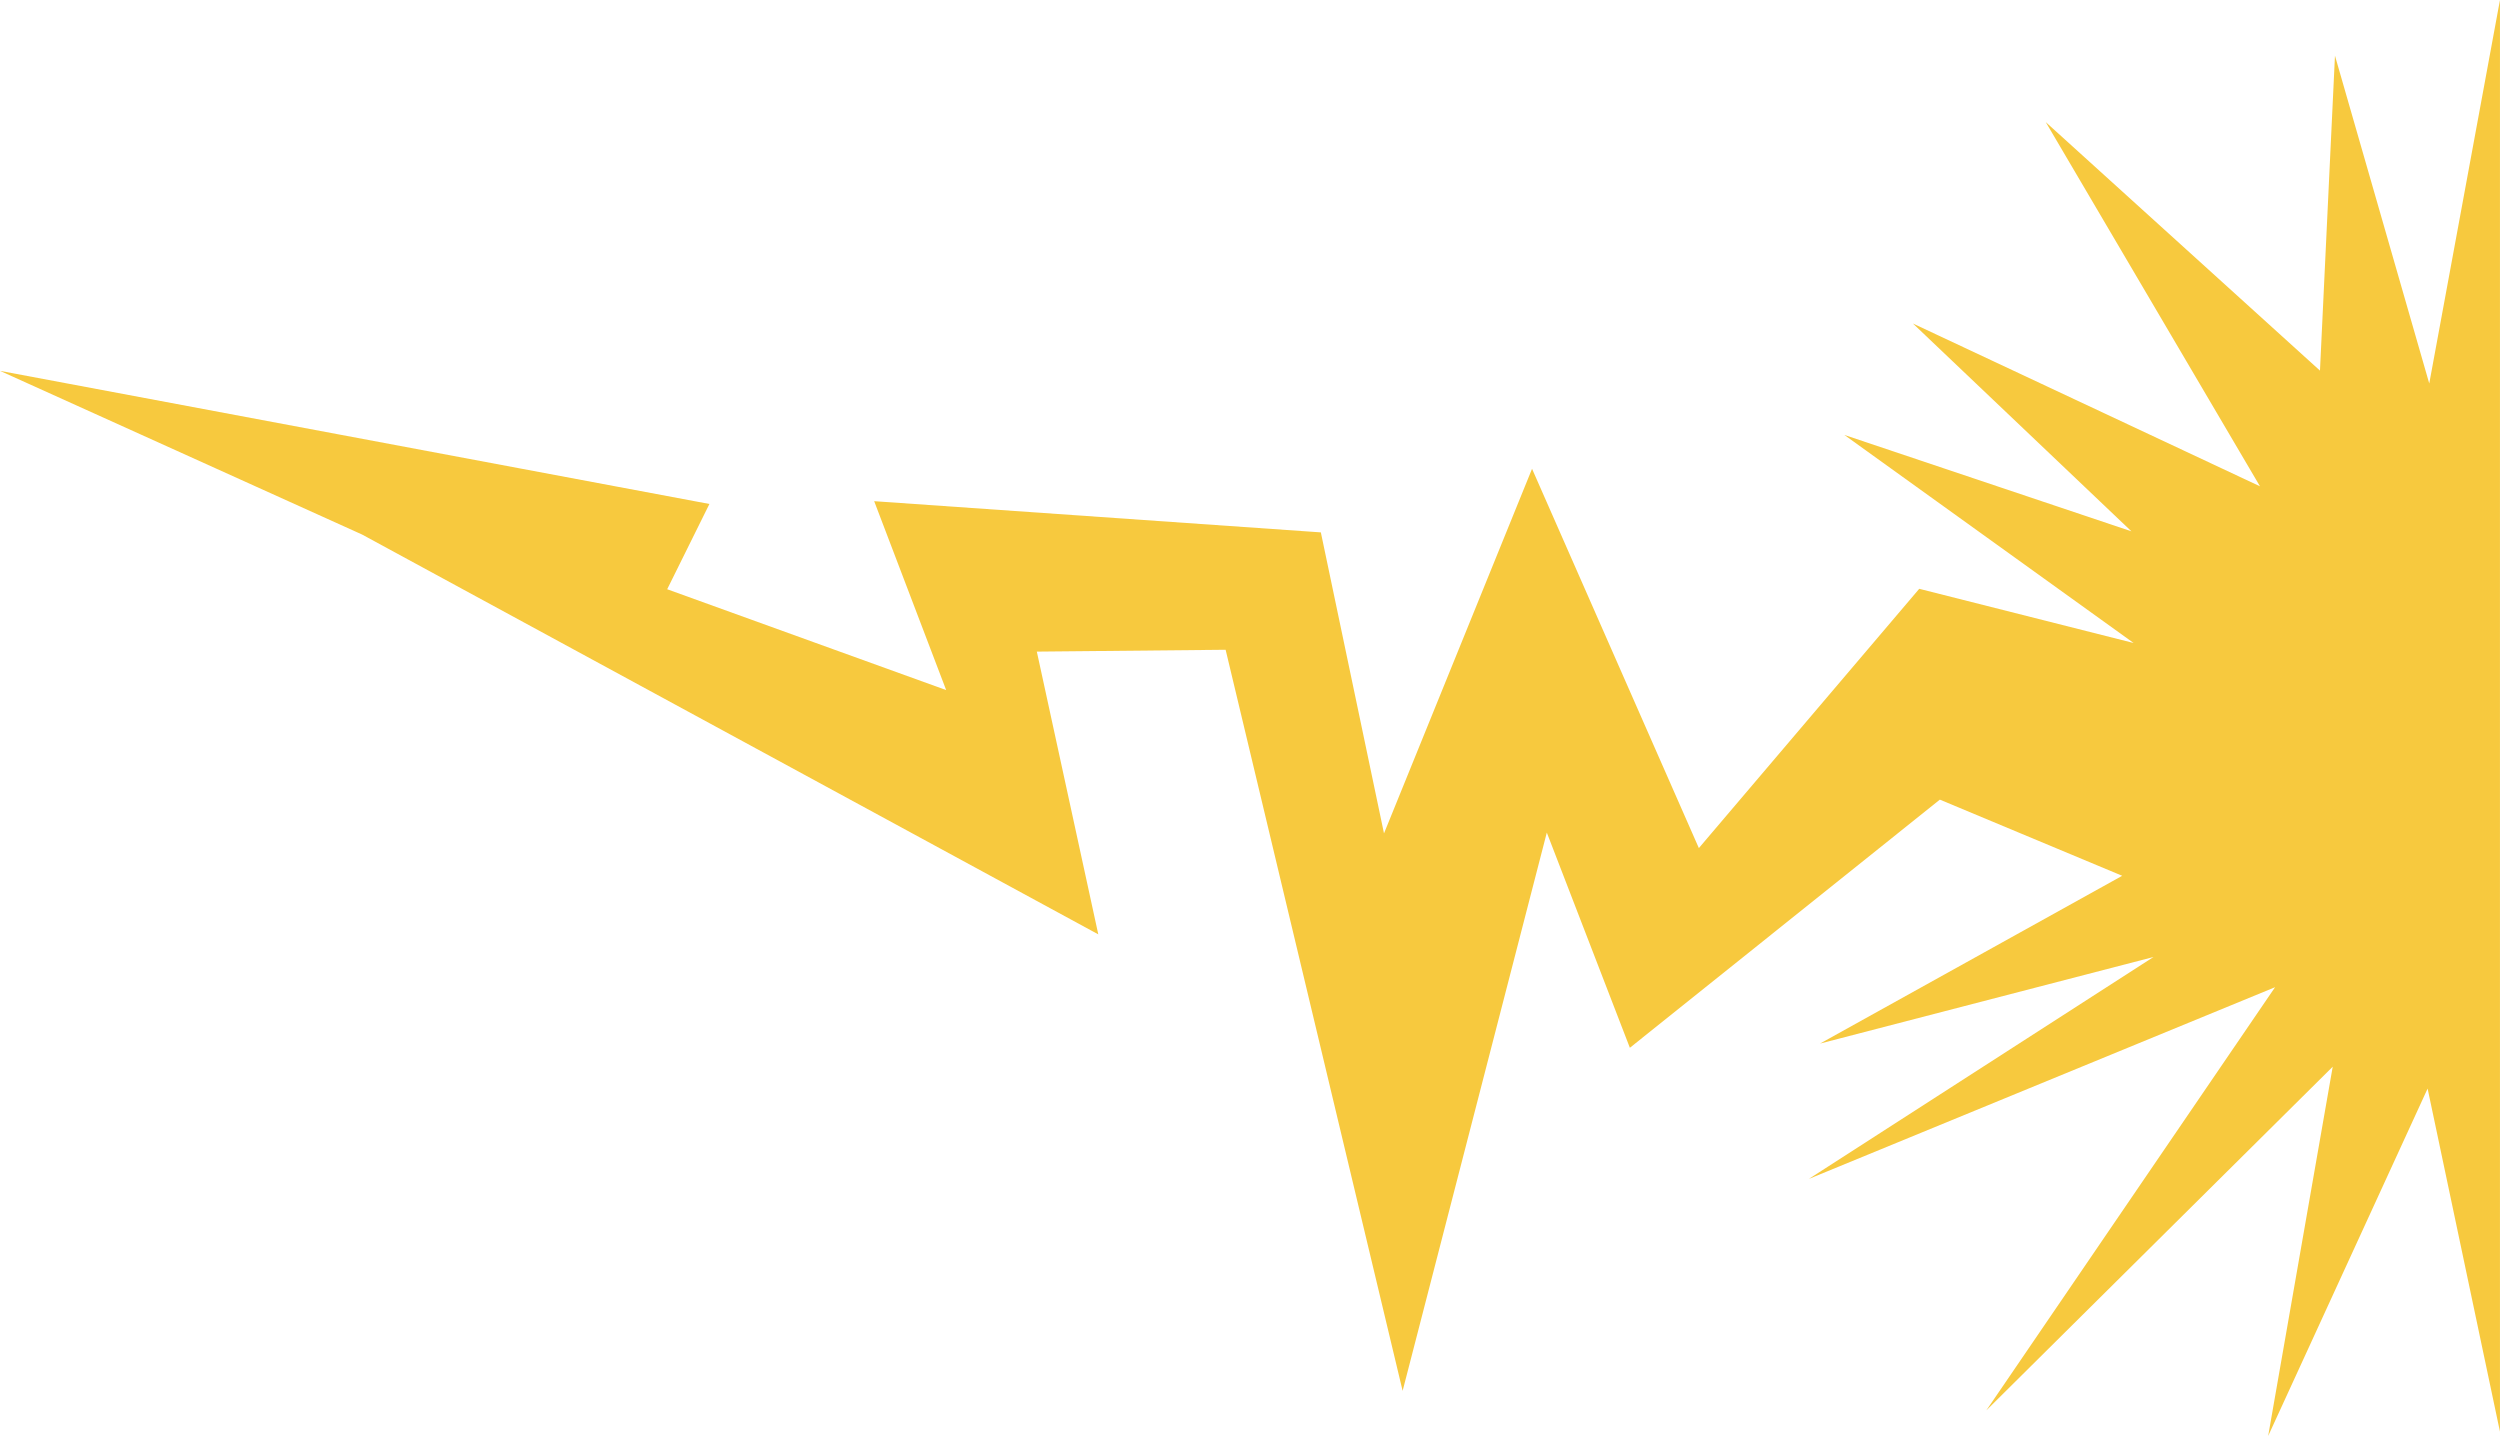 <?xml version="1.0" encoding="UTF-8" standalone="no"?>
<!-- Created with Inkscape (http://www.inkscape.org/) -->

<svg
   width="74.35mm"
   height="42.706mm"
   viewBox="0 0 74.35 42.706"
   version="1.1"
   id="svg5"
   inkscape:version="1.1.1 (3bf5ae0d25, 2021-09-20)"
   sodipodi:docname="bolt_zap.svg"
   xmlns:inkscape="http://www.inkscape.org/namespaces/inkscape"
   xmlns:sodipodi="http://sodipodi.sourceforge.net/DTD/sodipodi-0.dtd"
   xmlns="http://www.w3.org/2000/svg"
   xmlns:svg="http://www.w3.org/2000/svg">
  <sodipodi:namedview
     id="namedview7"
     pagecolor="#ffffff"
     bordercolor="#666666"
     borderopacity="1.0"
     inkscape:pageshadow="2"
     inkscape:pageopacity="0.0"
     inkscape:pagecheckerboard="0"
     inkscape:document-units="mm"
     showgrid="false"
     inkscape:zoom="1.0381216"
     inkscape:cx="392.53589"
     inkscape:cy="189.28418"
     inkscape:window-width="1920"
     inkscape:window-height="1009"
     inkscape:window-x="-8"
     inkscape:window-y="-8"
     inkscape:window-maximized="1"
     inkscape:current-layer="layer1" />
  <defs
     id="defs2" />
  <g
     inkscape:label="Layer 1"
     inkscape:groupmode="layer"
     id="layer1"
     transform="translate(-19.824,-32.332)">
    <path
       style="fill:#f7c93e;fill-opacity:1;stroke:none;stroke-width:0.265px;stroke-linecap:butt;stroke-linejoin:miter;stroke-opacity:1"
       d="m 82.938,58.378 -8.987,4.99 9.918,-2.575 -10.25,6.6 13.866,-5.702 -8.588,12.586 10.302,-10.221 -1.92,10.982 4.742,-10.332 2.152,10.205 V 32.332 l -2.103,11.405 -2.804,-9.749 -0.446,9.366 -8.156,-7.391 6.372,10.832 -10.322,-4.842 6.499,6.181 -8.538,-2.867 8.603,6.188 -6.376,-1.612 -6.554,7.711 -4.961,-11.28 -4.403,10.843 -1.878,-8.952 -13.284,-0.928 2.141,5.618 -8.297,-2.999 1.256,-2.536 -21.099,-3.959 10.769,4.868 21.895,11.891 -1.828,-8.409 5.615,-0.055 5.264,22.04 4.288,-16.603 2.47,6.4 9.219,-7.38 z"
       id="path1077-4"
       sodipodi:nodetypes="ccccccccccccccccccccccccccccccccccccccc" />
  </g>
</svg>
